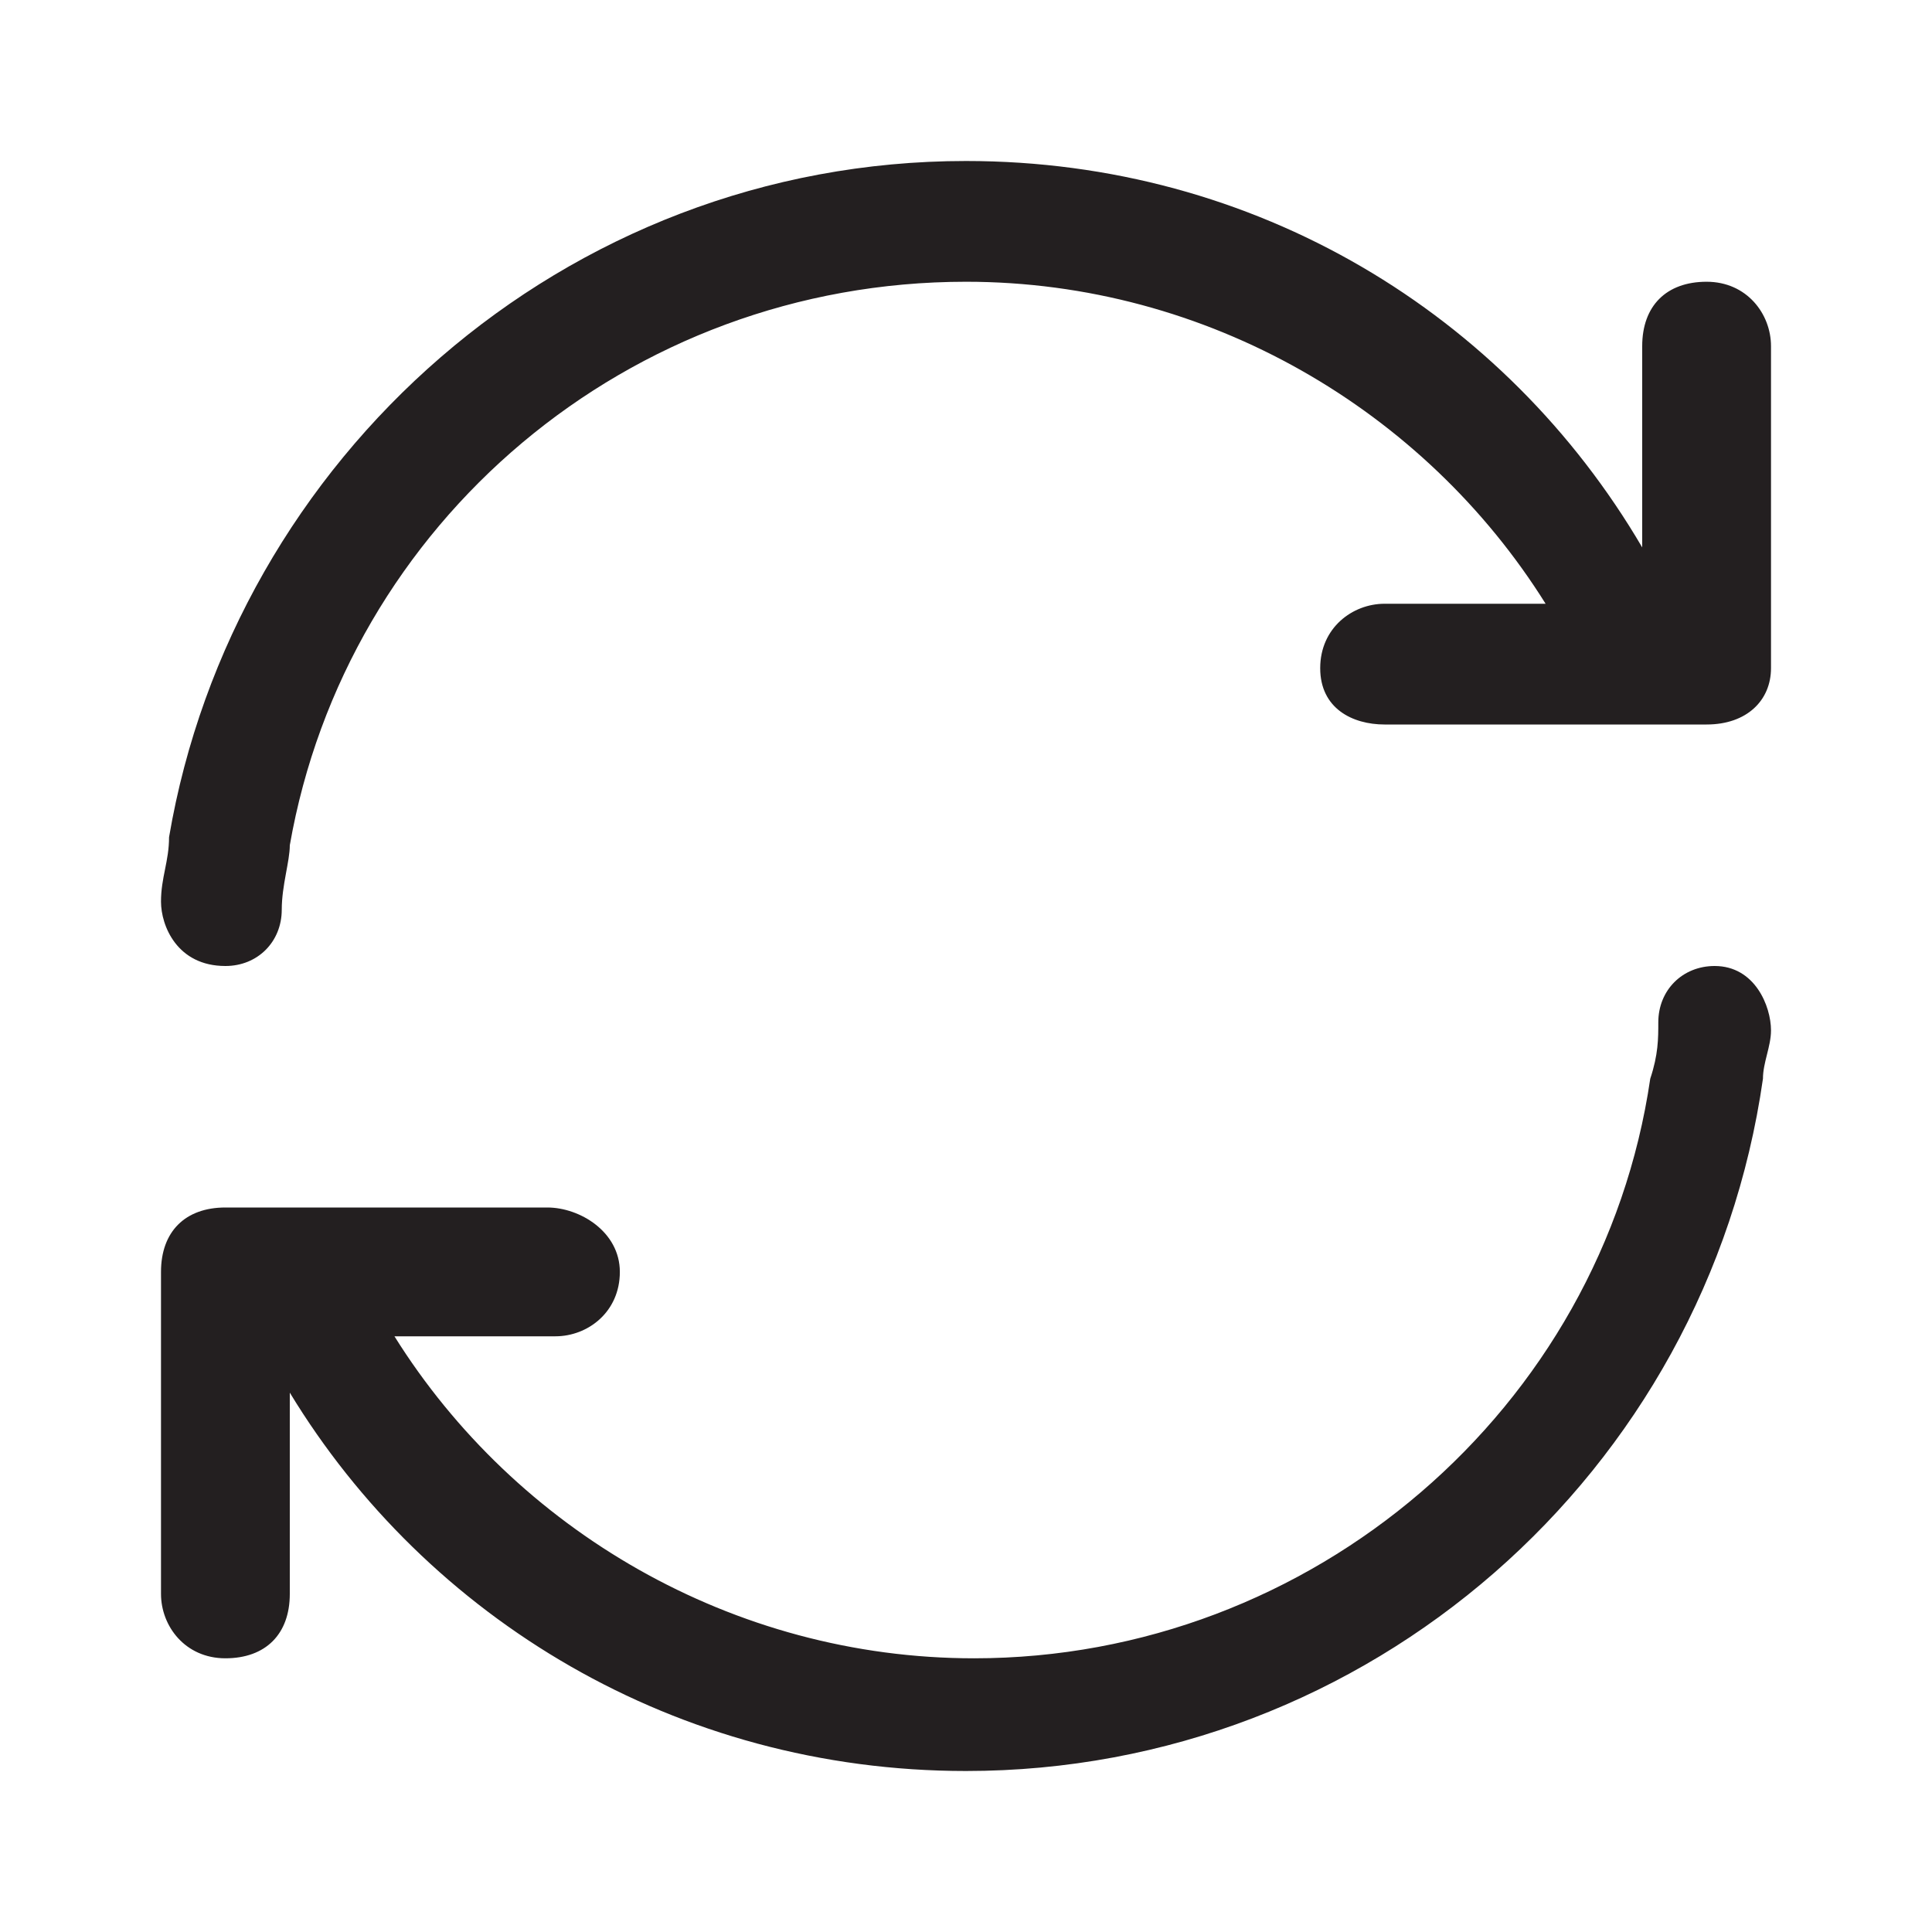 <?xml version="1.0" encoding="utf-8"?>
<!-- Generator: Adobe Illustrator 27.2.0, SVG Export Plug-In . SVG Version: 6.00 Build 0)  -->
<svg version="1.1" id="Layer_1" xmlns="http://www.w3.org/2000/svg" xmlns:xlink="http://www.w3.org/1999/xlink" x="0px" y="0px"
	 viewBox="0 0 24 24" style="enable-background:new 0 0 24 24;" xml:space="preserve">
<style type="text/css">
	.st0{fill:#231F20;}
</style>
<path class="st0" d="M21.9,13.4L21.9,13.4L21.9,13.4c0-0.2,0.1-0.4,0.1-0.6c0-0.3-0.2-0.8-0.7-0.8c-0.4,0-0.7,0.3-0.7,0.7
	c0,0.2,0,0.4-0.1,0.7c-0.6,4.1-4.2,7.2-8.4,7.2c-3,0-5.7-1.6-7.2-4h2c0.4,0,0.8-0.3,0.8-0.8S7.2,15,6.8,15h-4C2.3,15,2,15.3,2,15.8
	v4c0,0.4,0.3,0.8,0.8,0.8s0.8-0.3,0.8-0.8v-2.5C5.3,20.1,8.4,22,12,22C17,22,21.2,18.3,21.9,13.4z M2.1,10.4L2.1,10.4L2.1,10.4
	c0,0.3-0.1,0.5-0.1,0.8C2,11.5,2.2,12,2.8,12c0.4,0,0.7-0.3,0.7-0.7c0-0.3,0.1-0.6,0.1-0.8c0.7-4,4.2-7,8.4-7c3,0,5.7,1.6,7.2,4h-2
	c-0.4,0-0.8,0.3-0.8,0.8S16.8,9,17.2,9h4C21.7,9,22,8.7,22,8.3v-4c0-0.4-0.3-0.8-0.8-0.8s-0.8,0.3-0.8,0.8v2.5C18.7,3.9,15.6,2,12,2
	C7,2,2.9,5.7,2.1,10.4z"/>
</svg>
